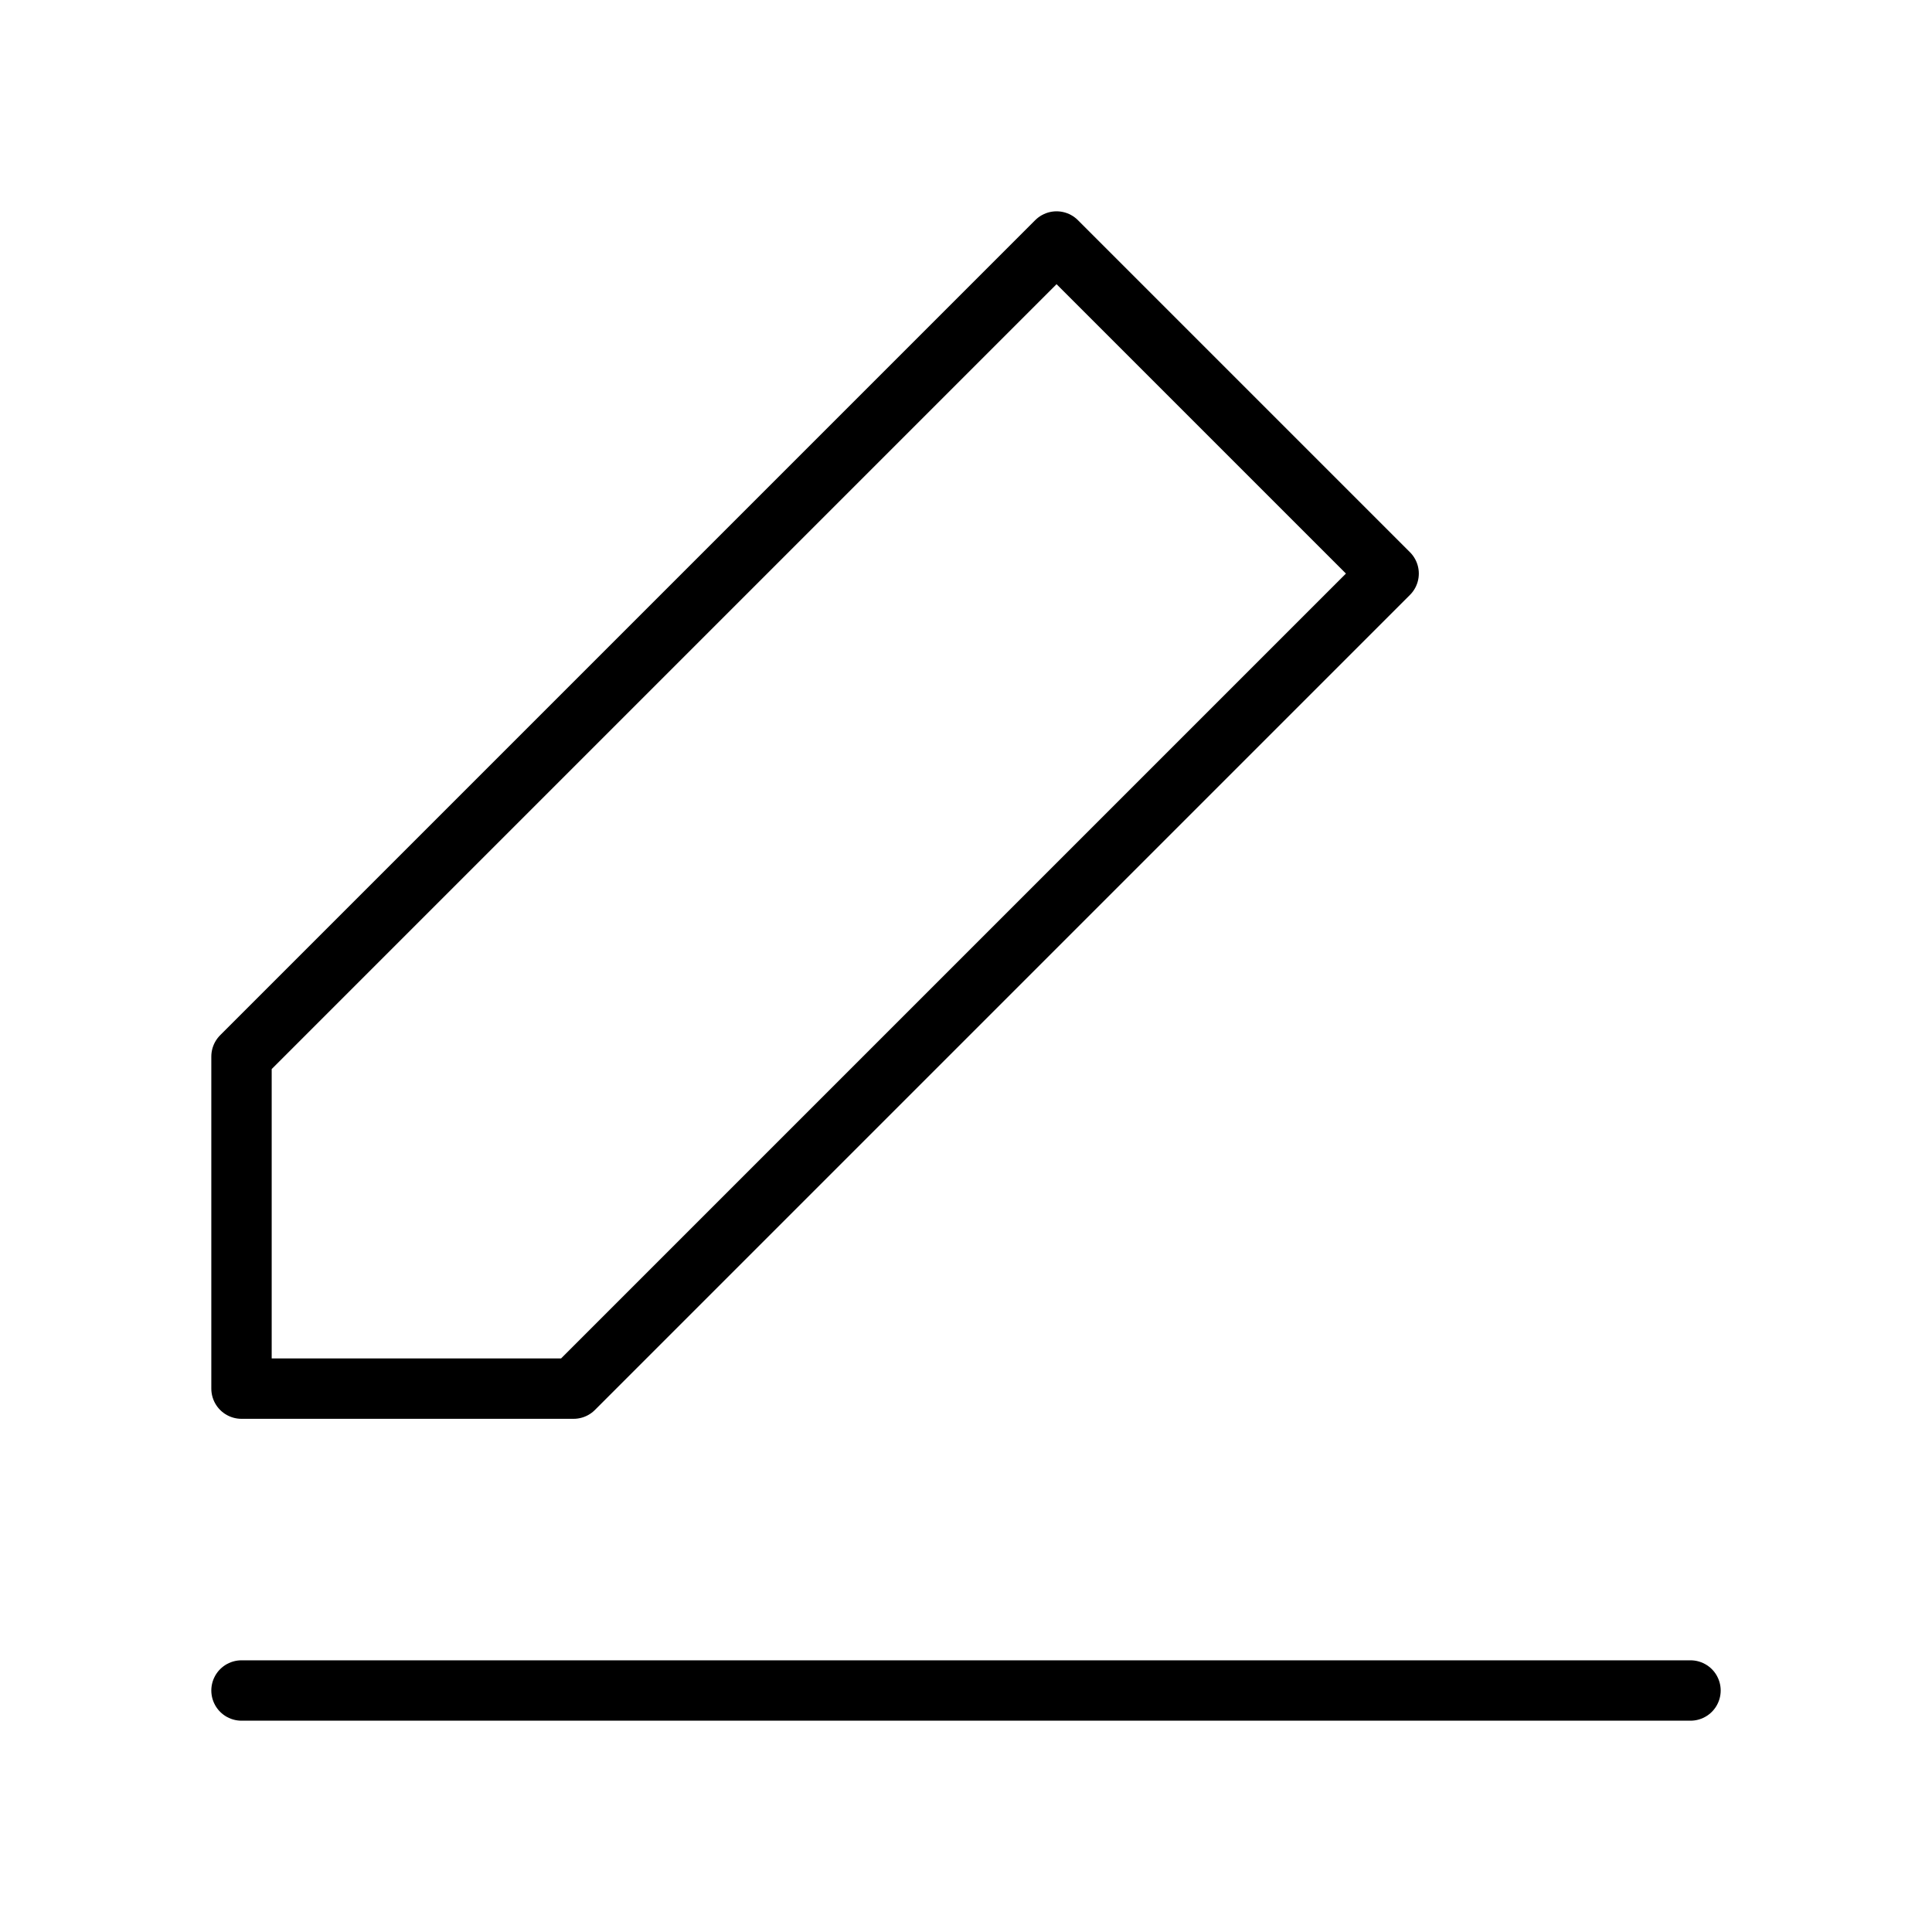 <svg xmlns="http://www.w3.org/2000/svg" width="64" height="64" viewBox="0 0 64 64">
  <title>draw</title>
  <polygon points="35 8 46 19 19 46 8 46 8 35 35 8" fill="none" stroke="#000" stroke-linecap="round" stroke-linejoin="round" stroke-width="2"/>
  <line x1="8" y1="56" x2="56" y2="56" fill="none" stroke="#000" stroke-linecap="round" stroke-linejoin="round" stroke-width="2"/>
</svg>
